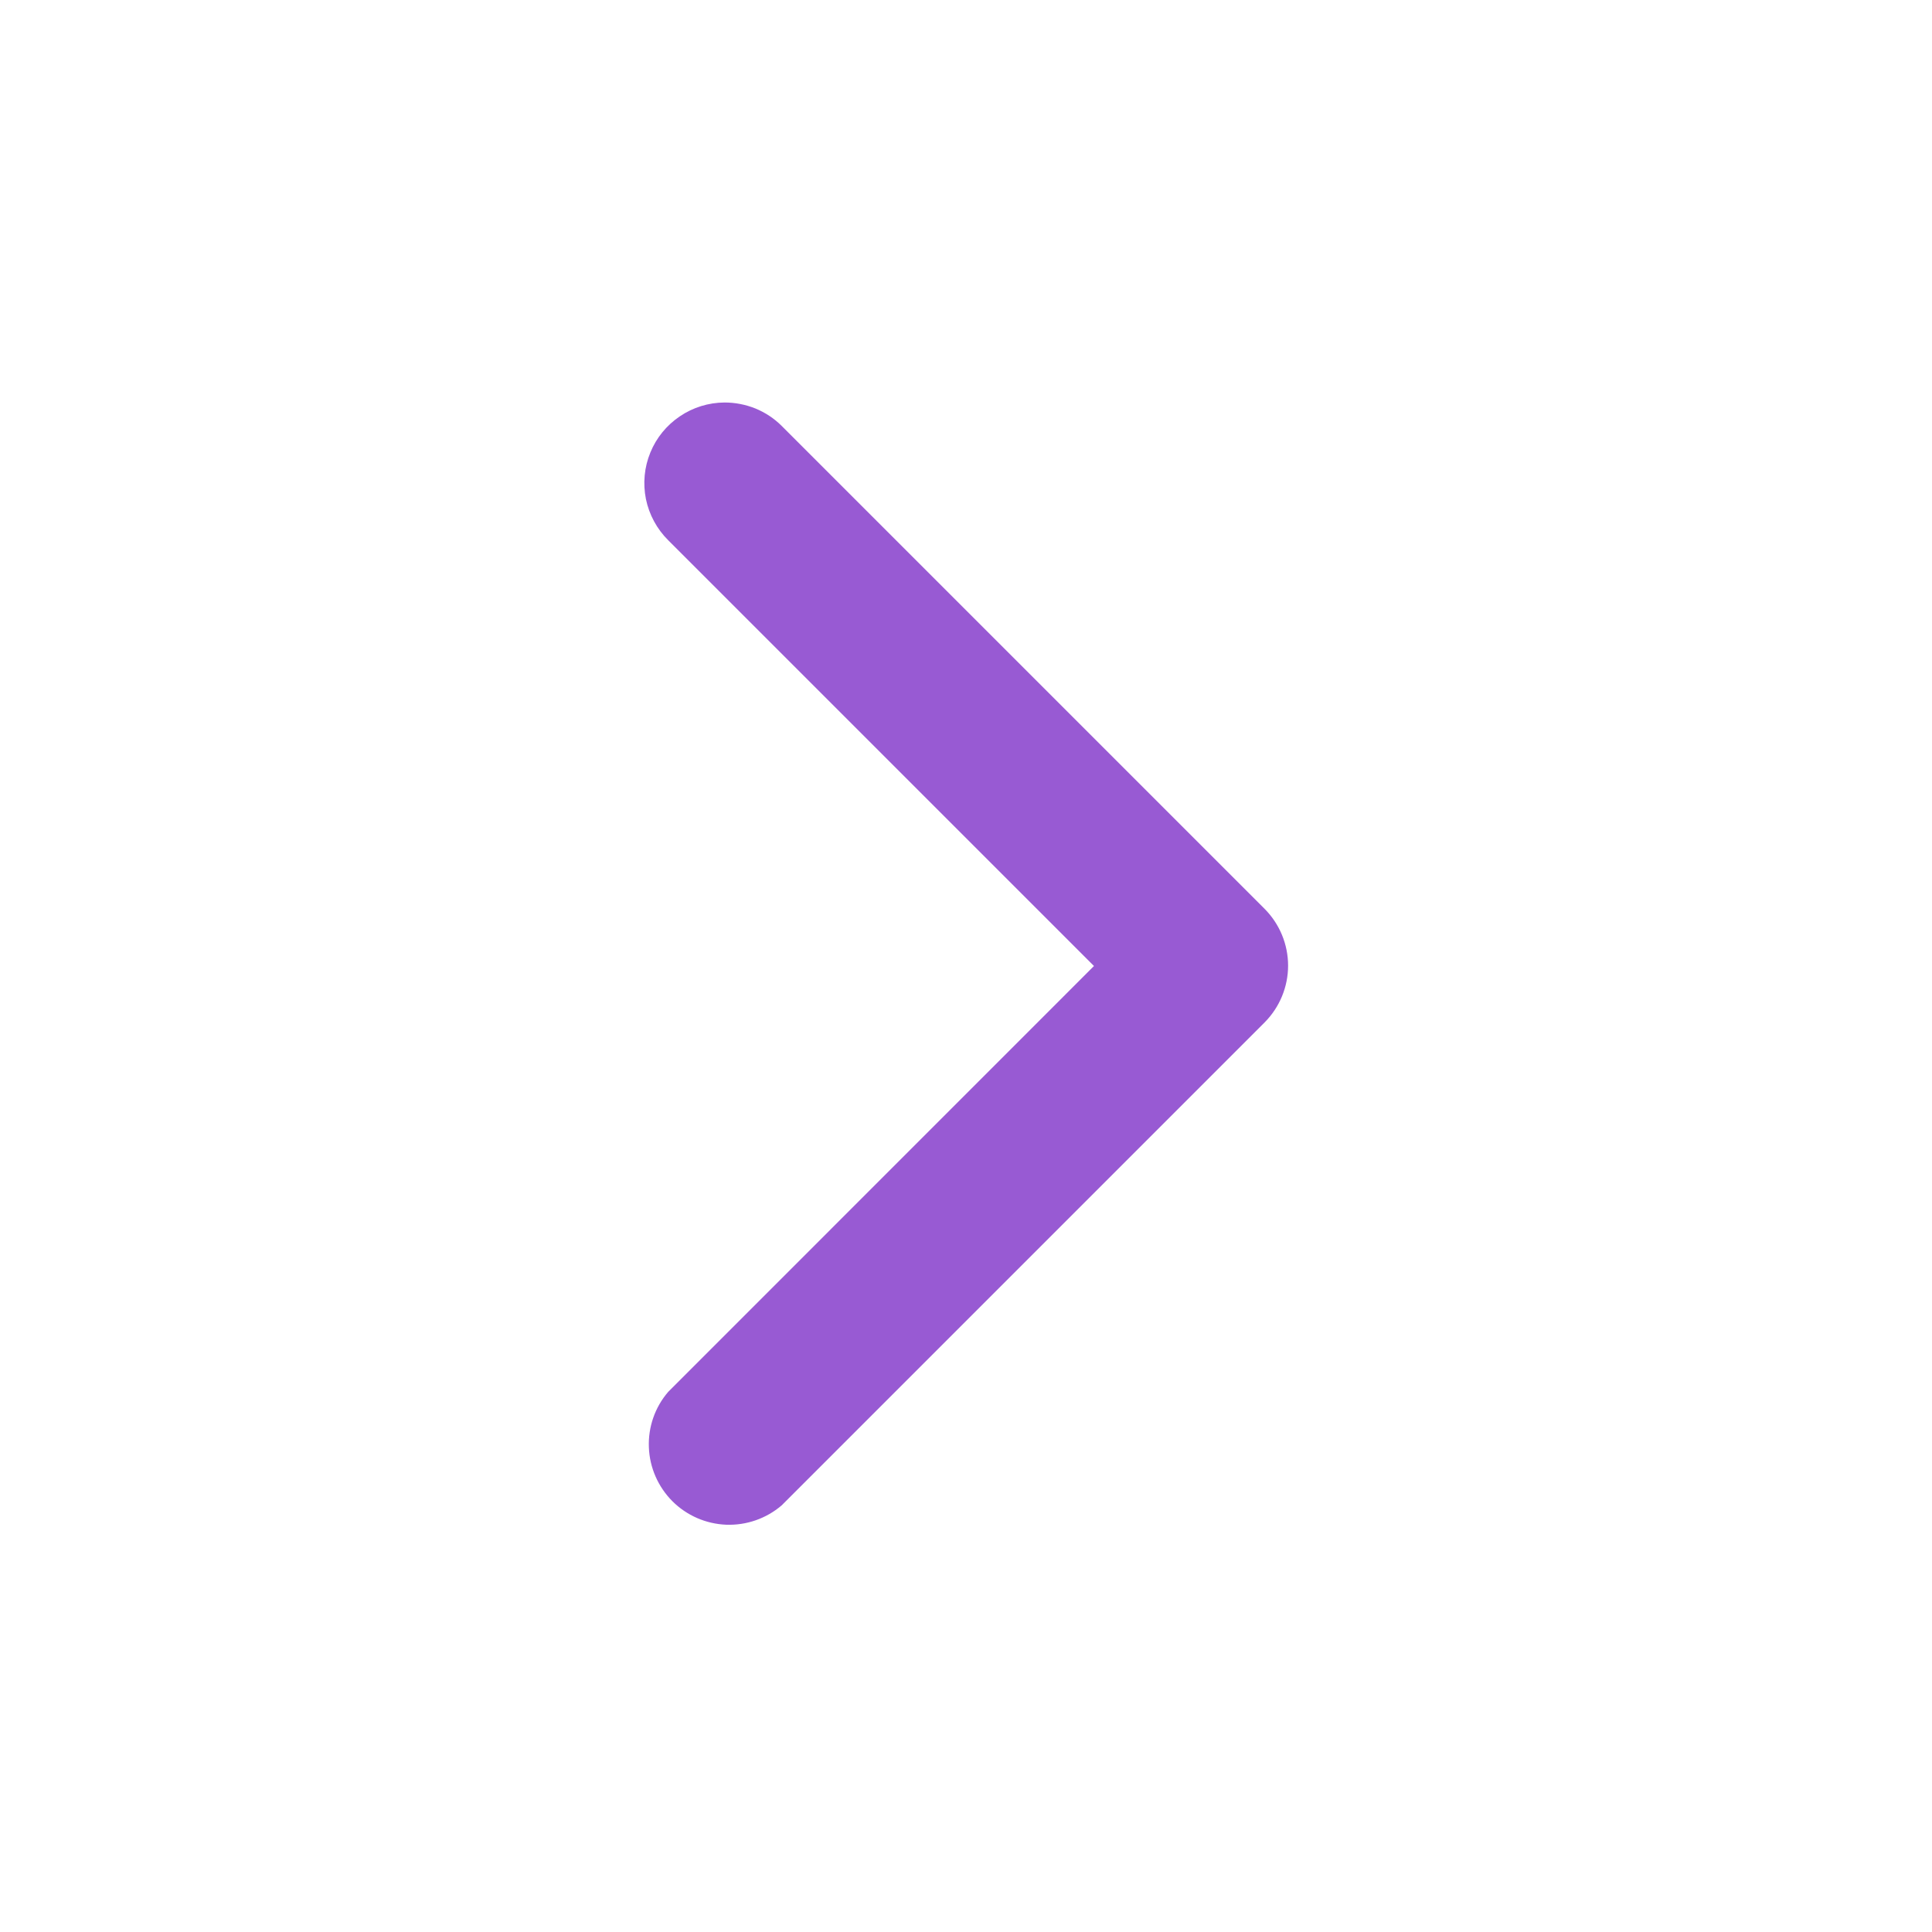 <svg width="21" height="21" viewBox="0 0 21 21" fill="none" xmlns="http://www.w3.org/2000/svg">
<path d="M7.875 4.375C7.99 4.375 8.104 4.397 8.211 4.44C8.318 4.484 8.415 4.548 8.496 4.629L13.746 9.879C13.909 10.043 14.001 10.265 14.001 10.496C14.001 10.727 13.909 10.949 13.746 11.113L8.496 16.363C8.329 16.506 8.114 16.581 7.893 16.573C7.673 16.564 7.464 16.473 7.308 16.317C7.153 16.161 7.061 15.952 7.053 15.732C7.044 15.512 7.119 15.296 7.263 15.129L11.891 10.5L7.263 5.872C7.14 5.75 7.056 5.594 7.021 5.425C6.987 5.255 7.003 5.079 7.069 4.919C7.134 4.759 7.246 4.622 7.39 4.525C7.533 4.428 7.702 4.376 7.875 4.375Z" fill="#985AD3"/>
</svg>
